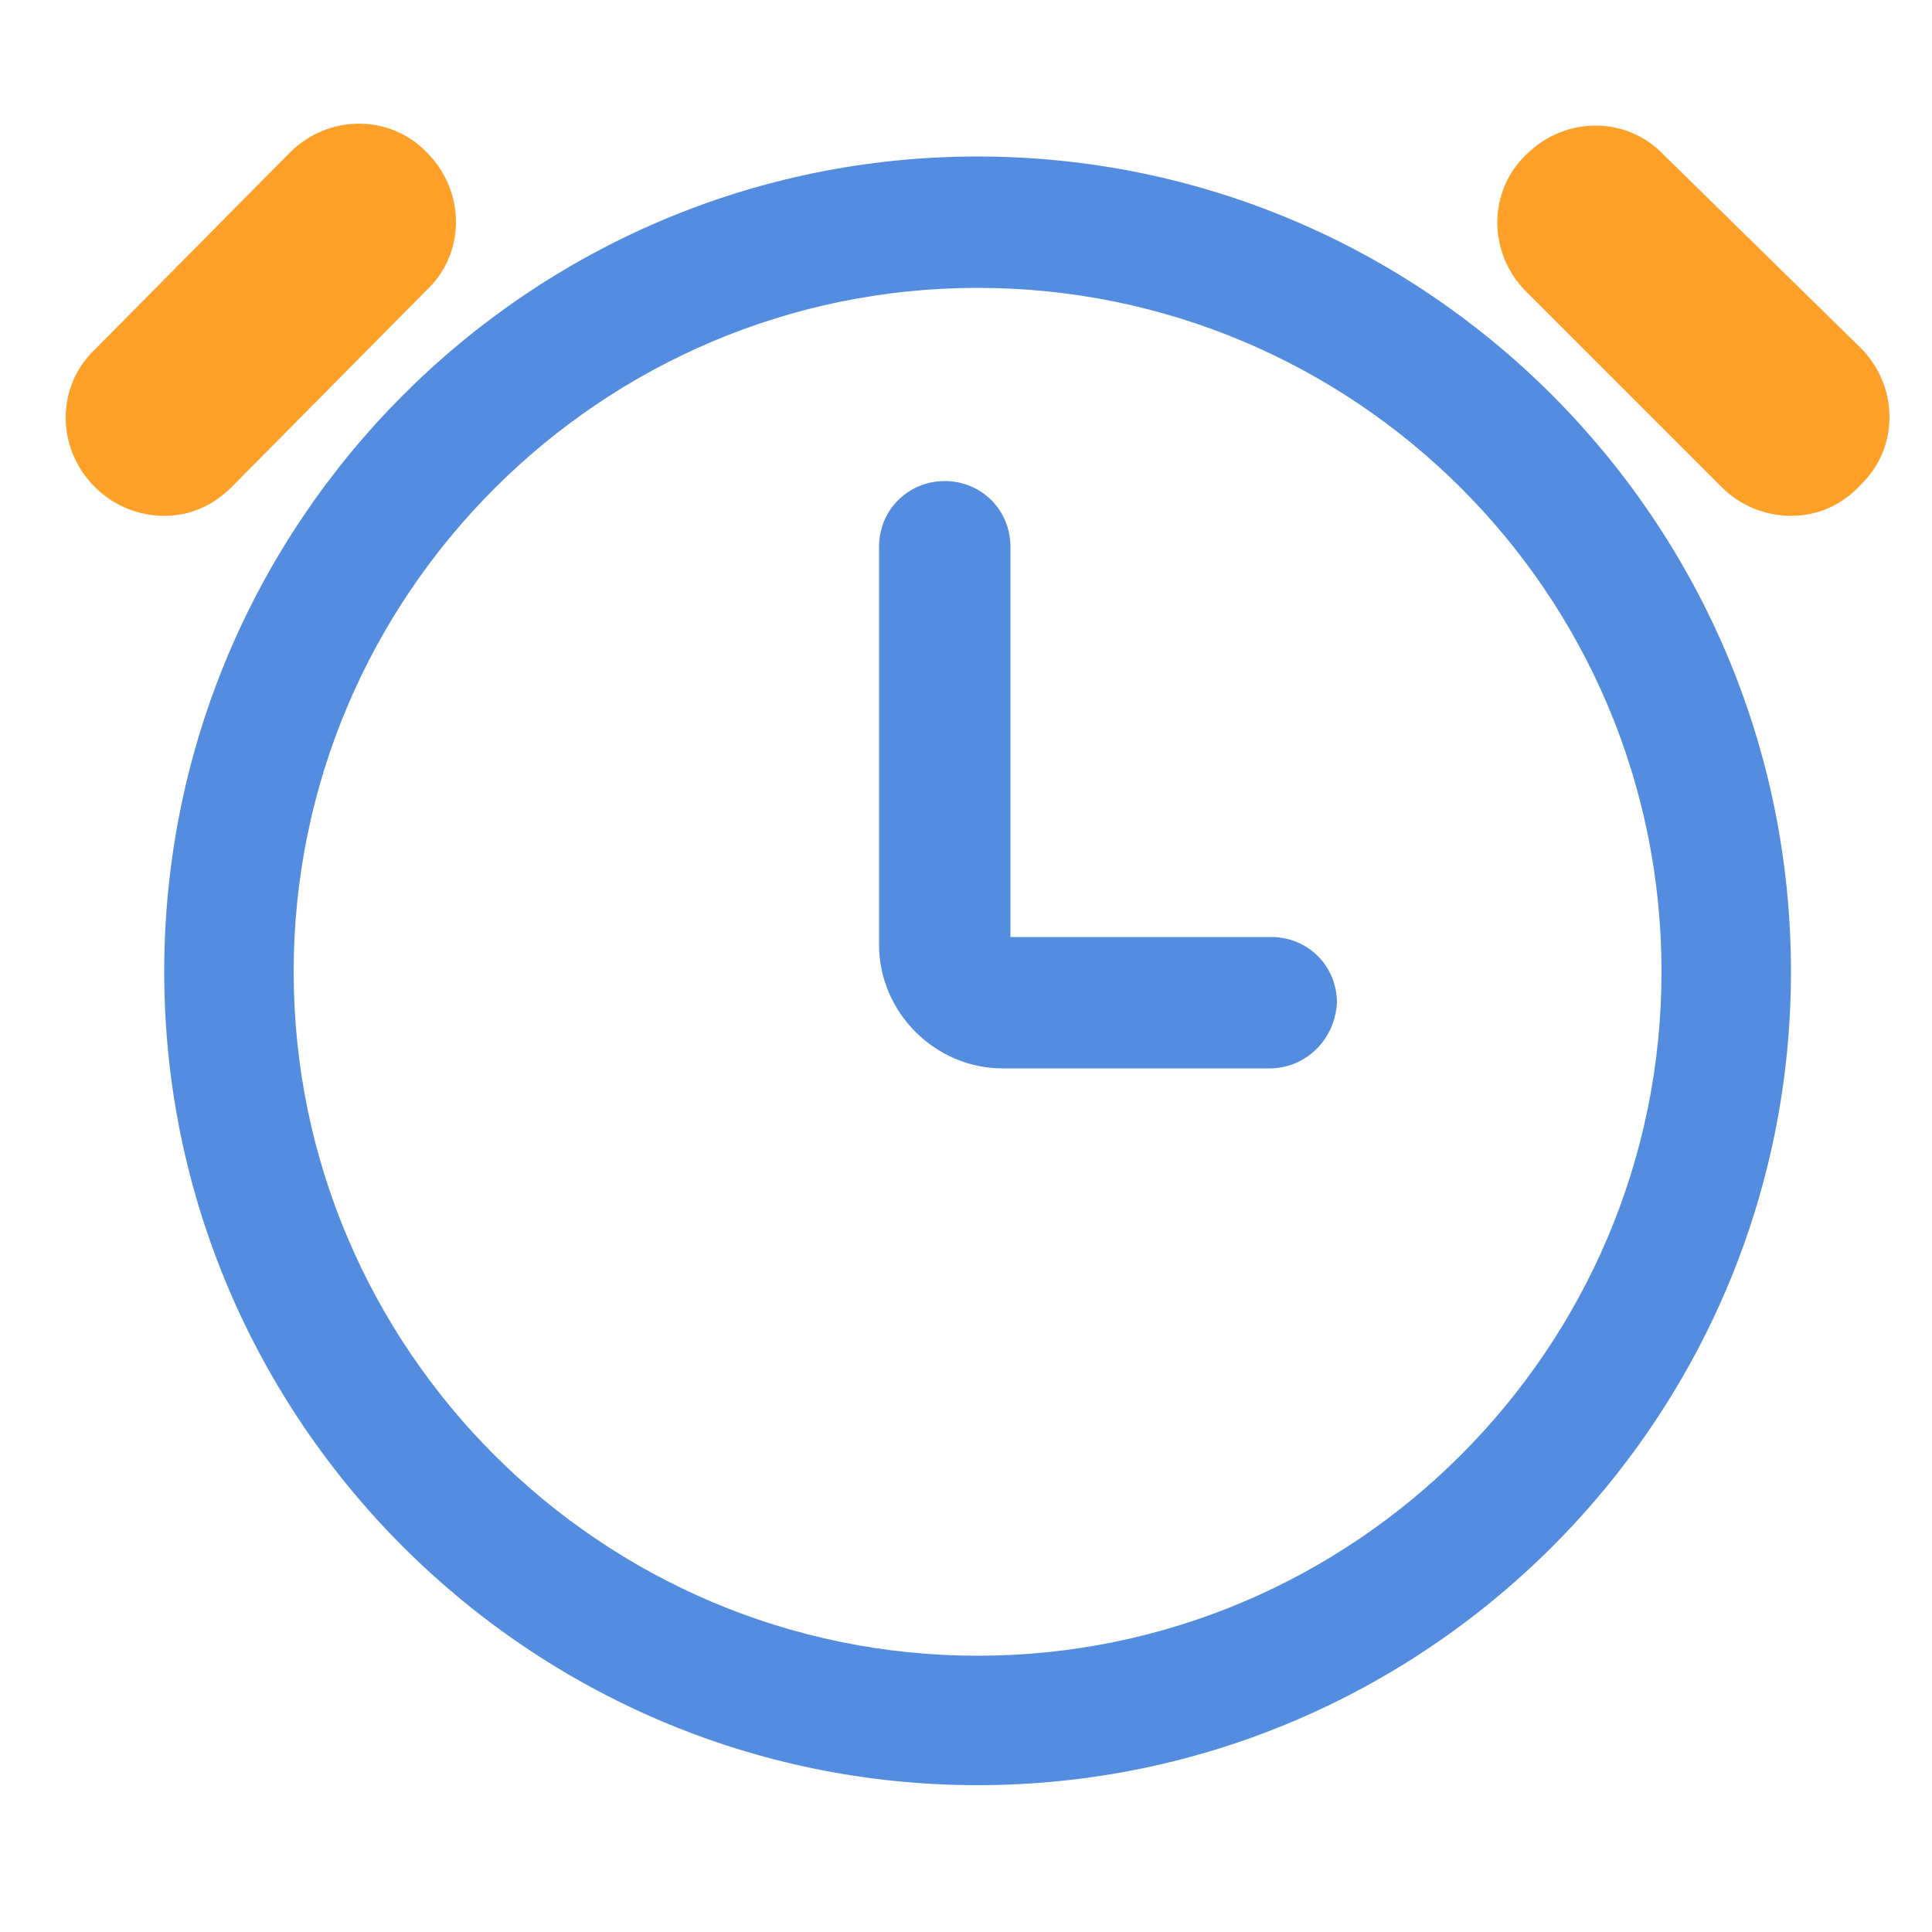 <?xml version="1.0" standalone="no"?><!DOCTYPE svg PUBLIC "-//W3C//DTD SVG 1.1//EN" "http://www.w3.org/Graphics/SVG/1.1/DTD/svg11.dtd"><svg t="1716604456501" class="icon" viewBox="0 0 1024 1024" version="1.1" xmlns="http://www.w3.org/2000/svg" p-id="89760" data-spm-anchor-id="a313x.search_index.0.i17.1fcd3a81LOpBjY" xmlns:xlink="http://www.w3.org/1999/xlink" width="200" height="200"><path d="M518.144 946.176c-237.568 0-431.104-193.536-431.104-431.104C87.04 276.48 280.576 82.944 518.144 82.944S949.248 276.48 949.248 515.072c0 237.568-193.536 431.104-431.104 431.104z m0-793.6c-199.68 0-362.496 162.816-362.496 362.496s162.816 362.496 362.496 362.496S880.64 714.752 880.64 515.072c0-200.704-162.816-362.496-362.496-362.496z" fill="#548de0" p-id="89761" data-spm-anchor-id="a313x.search_index.0.i18.1fcd3a81LOpBjY" class=""></path><path d="M672.768 566.272H531.456c-35.84 0-65.536-29.696-65.536-65.536V289.792c0-19.456 15.36-34.816 34.816-34.816s34.816 15.36 34.816 34.816v206.848h138.24c19.456 0 34.816 15.36 34.816 34.816-1.024 19.456-16.384 34.816-35.84 34.816z" fill="#548de0" p-id="89762" data-spm-anchor-id="a313x.search_index.0.i19.1fcd3a81LOpBjY" class=""></path><path d="M87.04 273.408c-13.312 0-26.624-5.12-36.864-15.36-20.48-20.48-20.48-53.248 0-72.704L153.6 80.896c20.48-20.48 53.248-20.48 72.704 0 20.48 20.48 20.48 53.248 0 72.704L122.88 258.048c-10.24 10.24-22.528 15.36-35.84 15.36zM949.248 273.408c-13.312 0-26.624-5.12-36.864-15.36L808.96 154.624c-20.48-20.48-20.48-53.248 0-72.704 20.48-20.48 53.248-20.48 72.704 0l104.448 102.4c20.48 20.48 20.48 53.248 0 72.704-10.24 11.264-23.552 16.384-36.864 16.384z" fill="#FFA028" p-id="89763"></path></svg>